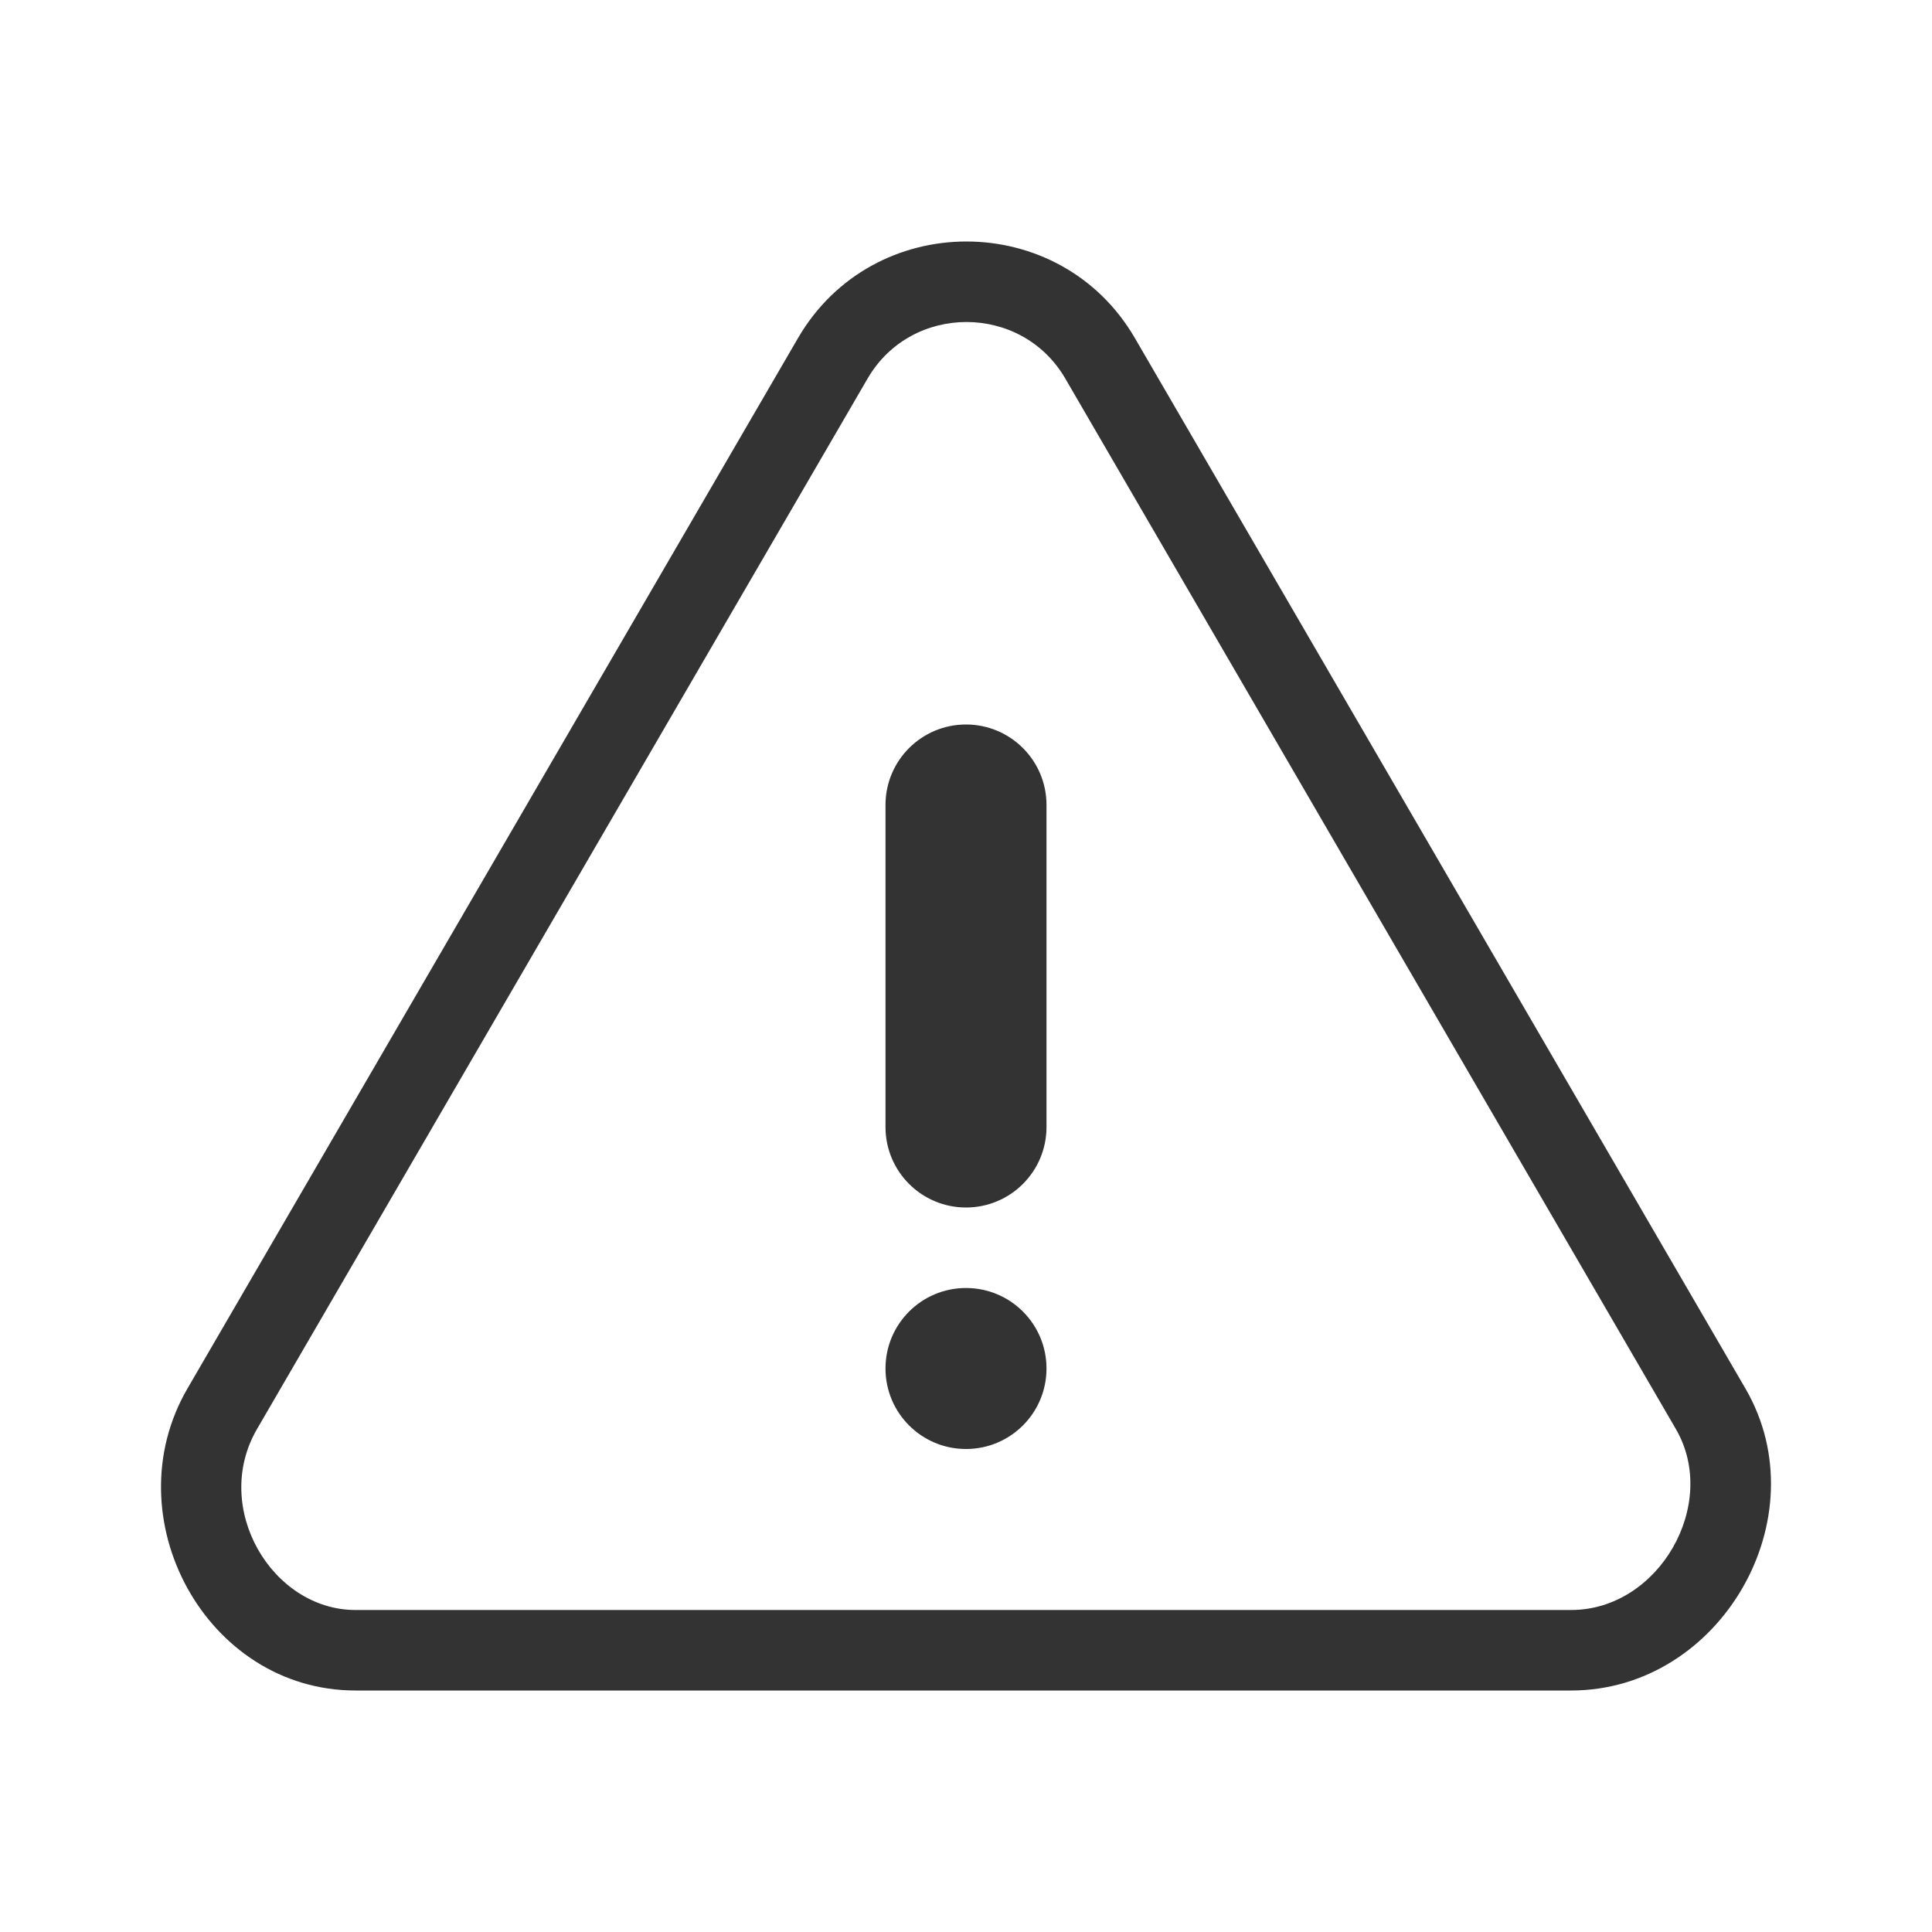 <svg width="48" height="48" viewBox="0 0 48 48" fill="none" xmlns="http://www.w3.org/2000/svg">
<path d="M22 20C22 18.895 22.895 18 24 18C25.105 18 26 18.895 26 20V28C26 29.105 25.105 30 24 30C22.895 30 22 29.105 22 28V20Z" fill="#333333"/>
<path d="M24 32C22.895 32 22 32.895 22 34C22 35.105 22.895 36 24 36C25.105 36 26 35.105 26 34C26 32.895 25.105 32 24 32Z" fill="#333333"/>
<path fill-rule="evenodd" clip-rule="evenodd" d="M28.196 8.4C26.336 5.2 21.686 5.2 19.826 8.4L4.656 34.5C2.796 37.7 5.113 42 8.833 42H39.035C42.755 42 45.226 37.7 43.366 34.5L28.196 8.4ZM41.637 35.505L26.467 9.405C25.378 7.532 22.644 7.532 21.555 9.405L6.385 35.505C5.249 37.46 6.756 40 8.833 40H39.035C41.217 40 42.72 37.368 41.637 35.505Z" fill="#333333"/>
</svg>

